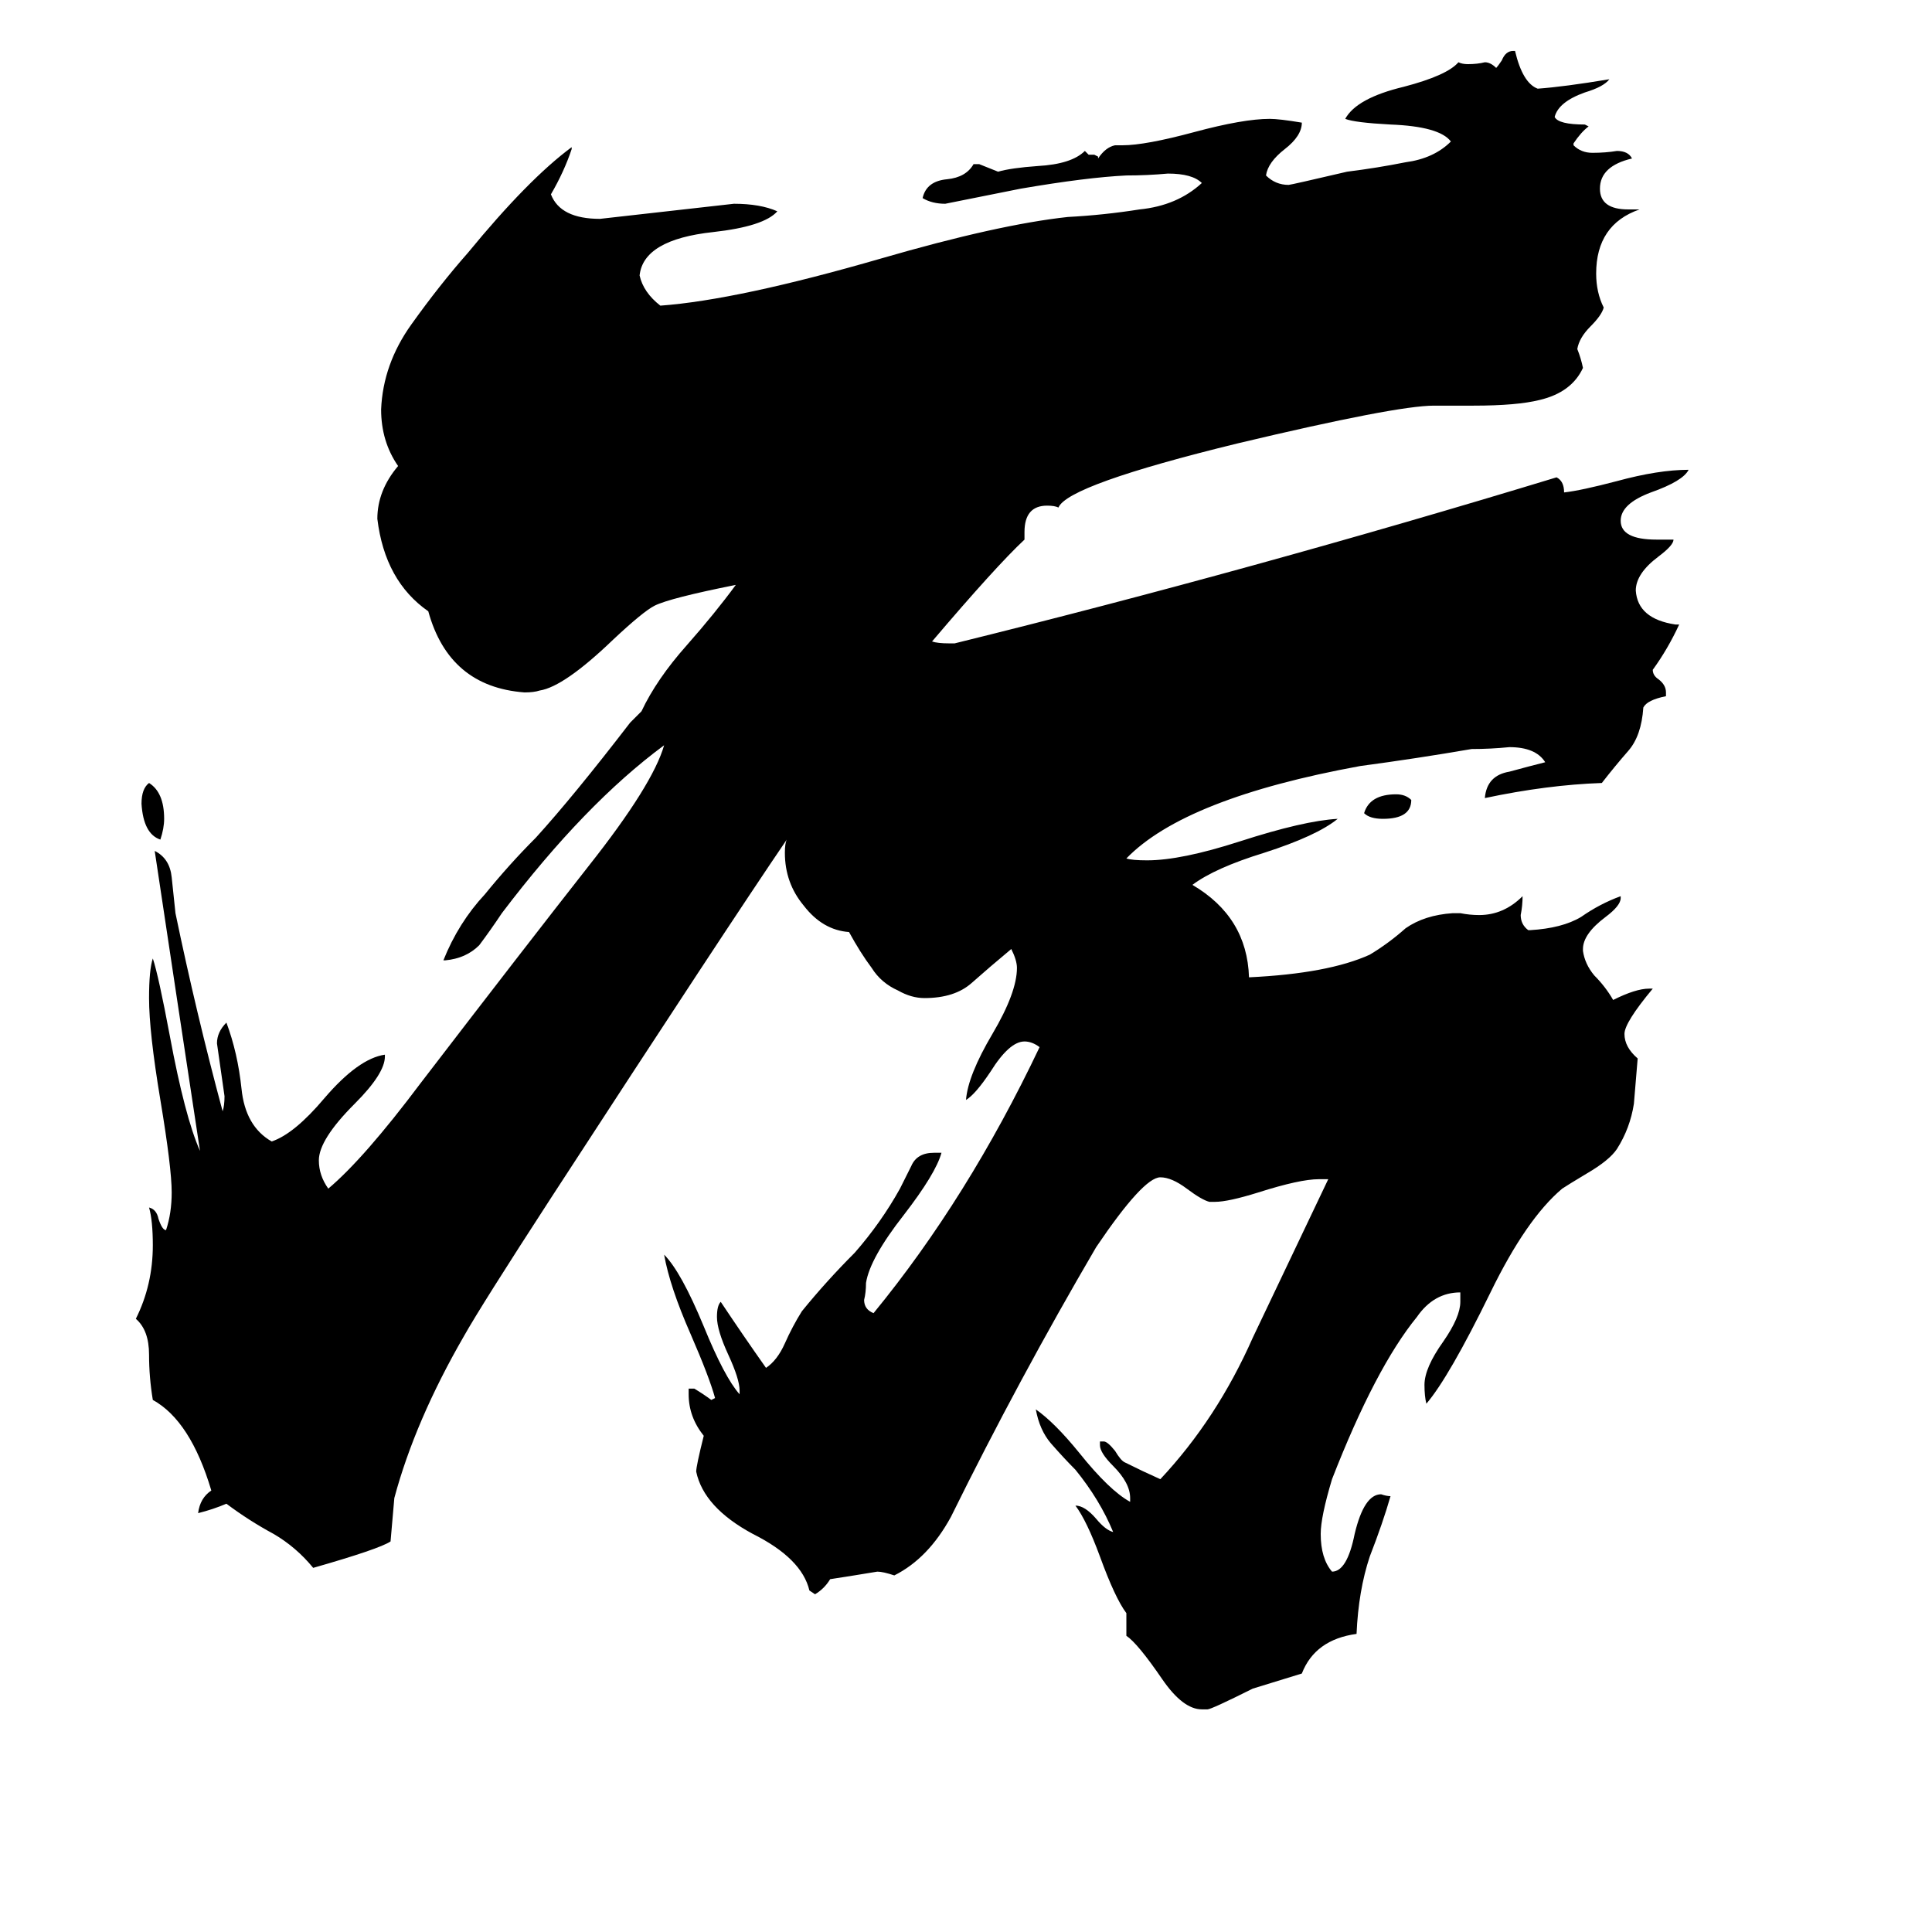 <svg xmlns="http://www.w3.org/2000/svg" viewBox="0 -800 1024 1024">
	<path fill="#000000" d="M748 -376Q748 -366 733 -366Q726 -366 723 -369Q726 -379 740 -379Q745 -379 748 -376ZM85 -355Q76 -358 75 -374Q75 -382 79 -385Q87 -380 87 -366Q87 -361 85 -355ZM494 -460Q497 -459 503 -459H506Q664 -498 825 -547Q829 -545 829 -539Q838 -540 857 -545Q879 -551 895 -551Q892 -545 875 -539Q859 -533 859 -524Q859 -514 878 -514H887Q887 -511 879 -505Q867 -496 867 -487Q868 -472 888 -469H890Q884 -456 876 -445Q876 -442 879 -440Q883 -437 883 -433V-431Q873 -429 871 -425Q870 -410 863 -402Q856 -394 849 -385Q820 -384 787 -377Q788 -389 800 -391Q811 -394 819 -396Q814 -404 800 -404Q790 -403 780 -403Q751 -398 721 -394Q628 -377 597 -345Q600 -344 608 -344Q626 -344 657 -354Q691 -365 709 -366Q698 -357 670 -348Q644 -340 632 -331Q661 -314 662 -282Q704 -284 726 -294Q736 -300 745 -308Q755 -315 770 -316H774Q779 -315 784 -315Q797 -315 807 -325Q807 -320 806 -315Q806 -310 810 -307H811Q828 -308 838 -314Q848 -321 859 -325V-324Q859 -320 851 -314Q839 -305 839 -297V-296Q840 -289 845 -283Q851 -277 855 -270Q867 -276 874 -276H876Q861 -258 861 -252Q861 -245 868 -239Q867 -227 866 -215Q864 -202 857 -191Q853 -185 841 -178Q831 -172 828 -170Q809 -154 790 -115Q768 -70 756 -56Q755 -60 755 -66Q755 -75 765 -89Q774 -102 774 -110V-115Q760 -115 751 -102Q729 -75 706 -16Q700 4 700 13Q700 26 706 33Q714 33 718 13Q723 -8 732 -8Q735 -7 737 -7Q733 7 726 25Q720 43 719 66Q697 69 690 87Q677 91 664 95Q642 106 640 106H637Q627 106 616 90Q603 71 597 67V55Q591 47 583 25Q576 6 570 -2Q575 -2 581 5Q586 11 590 12Q583 -5 570 -21Q564 -27 557 -35Q551 -42 549 -53Q559 -46 572 -30Q588 -10 599 -4V-6Q599 -14 590 -23Q583 -30 583 -34V-36H585Q587 -36 591 -31Q594 -26 596 -25Q606 -20 615 -16Q645 -48 664 -91Q684 -133 704 -175H699Q689 -175 667 -168Q651 -163 644 -163H641Q637 -164 629 -170Q621 -176 615 -176Q606 -176 581 -139Q540 -69 504 4Q492 26 474 35Q468 33 465 33Q453 35 440 37Q437 42 432 45L429 43Q425 26 399 13Q373 -1 369 -20Q369 -23 373 -39Q365 -49 365 -61V-64H368Q373 -61 377 -58L379 -59Q376 -70 366 -93Q355 -118 352 -135Q361 -126 373 -97Q384 -70 392 -61V-63Q392 -69 386 -82Q380 -95 380 -102Q380 -108 382 -110Q394 -92 406 -75Q412 -79 416 -88Q420 -97 425 -105Q438 -121 453 -136Q467 -152 477 -170Q480 -176 483 -182Q486 -189 495 -189H499Q496 -178 479 -156Q461 -133 459 -120Q459 -115 458 -111Q458 -106 463 -104Q513 -165 551 -245Q547 -248 543 -248Q535 -248 525 -232Q517 -220 512 -217Q513 -230 526 -252Q539 -274 539 -287Q539 -291 536 -297Q524 -287 515 -279Q506 -271 490 -271Q483 -271 476 -275Q467 -279 462 -287Q456 -295 450 -306Q436 -307 426 -320Q416 -332 416 -348Q416 -353 417 -355Q385 -308 292 -165Q255 -108 246 -92Q220 -47 209 -6Q208 6 207 17Q201 21 166 31Q157 20 145 13Q132 6 120 -3Q113 0 105 2Q106 -6 112 -10Q101 -47 81 -58Q79 -70 79 -82Q79 -95 72 -101Q81 -119 81 -140Q81 -153 79 -160Q83 -159 84 -154Q86 -148 88 -148Q91 -157 91 -168Q91 -181 85 -217Q79 -253 79 -271Q79 -286 81 -292Q84 -283 90 -251Q98 -208 106 -190Q94 -269 82 -349Q90 -345 91 -335Q92 -325 93 -316Q104 -263 118 -211Q119 -214 119 -219Q117 -233 115 -247Q115 -253 120 -258Q126 -242 128 -223Q130 -203 144 -195Q156 -199 172 -218Q190 -239 204 -241V-240Q204 -231 188 -215Q169 -196 169 -185Q169 -177 174 -170Q193 -186 223 -226Q279 -299 312 -341Q346 -384 352 -405Q310 -374 266 -316Q260 -307 254 -299Q247 -292 236 -291H235Q243 -311 257 -326Q270 -342 284 -356Q304 -378 334 -417Q337 -420 340 -423Q348 -440 364 -458Q379 -475 390 -490Q355 -483 347 -479Q341 -476 325 -461Q299 -436 286 -434Q283 -433 278 -433Q238 -436 227 -476Q204 -492 200 -525Q200 -540 211 -553Q202 -566 202 -583Q203 -607 218 -628Q233 -649 248 -666Q280 -705 303 -722V-721Q299 -709 292 -697Q297 -684 318 -684Q354 -688 389 -692Q403 -692 412 -688Q405 -680 378 -677Q341 -673 339 -654Q341 -645 350 -638Q391 -641 467 -663Q529 -681 566 -685Q585 -686 604 -689Q624 -691 637 -703Q632 -708 619 -708Q608 -707 597 -707Q576 -706 541 -700Q521 -696 501 -692Q494 -692 489 -695Q491 -704 502 -705Q512 -706 516 -713H519Q524 -711 529 -709Q536 -711 550 -712Q568 -713 575 -720L577 -718H580L582 -717V-716Q586 -722 591 -723H595Q607 -723 633 -730Q659 -737 673 -737Q678 -737 690 -735Q690 -728 681 -721Q672 -714 671 -707Q676 -702 683 -702Q684 -702 714 -709Q730 -711 745 -714Q760 -716 769 -725Q763 -733 737 -734Q718 -735 713 -737Q719 -748 744 -754Q767 -760 773 -767Q775 -766 778 -766Q783 -766 787 -767Q790 -767 793 -764Q794 -765 796 -768Q798 -773 802 -773H803Q807 -756 815 -753Q829 -754 853 -758Q850 -754 840 -751Q826 -746 824 -738Q826 -734 840 -734L842 -733Q838 -730 834 -724V-723Q838 -719 844 -719Q851 -719 857 -720Q863 -720 865 -716Q848 -712 848 -700Q848 -689 863 -689H869Q846 -681 846 -655Q846 -645 850 -637Q849 -633 843 -627Q837 -621 836 -615Q838 -610 839 -605Q833 -592 816 -588Q804 -585 781 -585H760Q740 -585 656 -565Q566 -543 561 -531Q559 -532 555 -532Q543 -532 543 -518V-514Q528 -500 494 -460Z"/>
</svg>